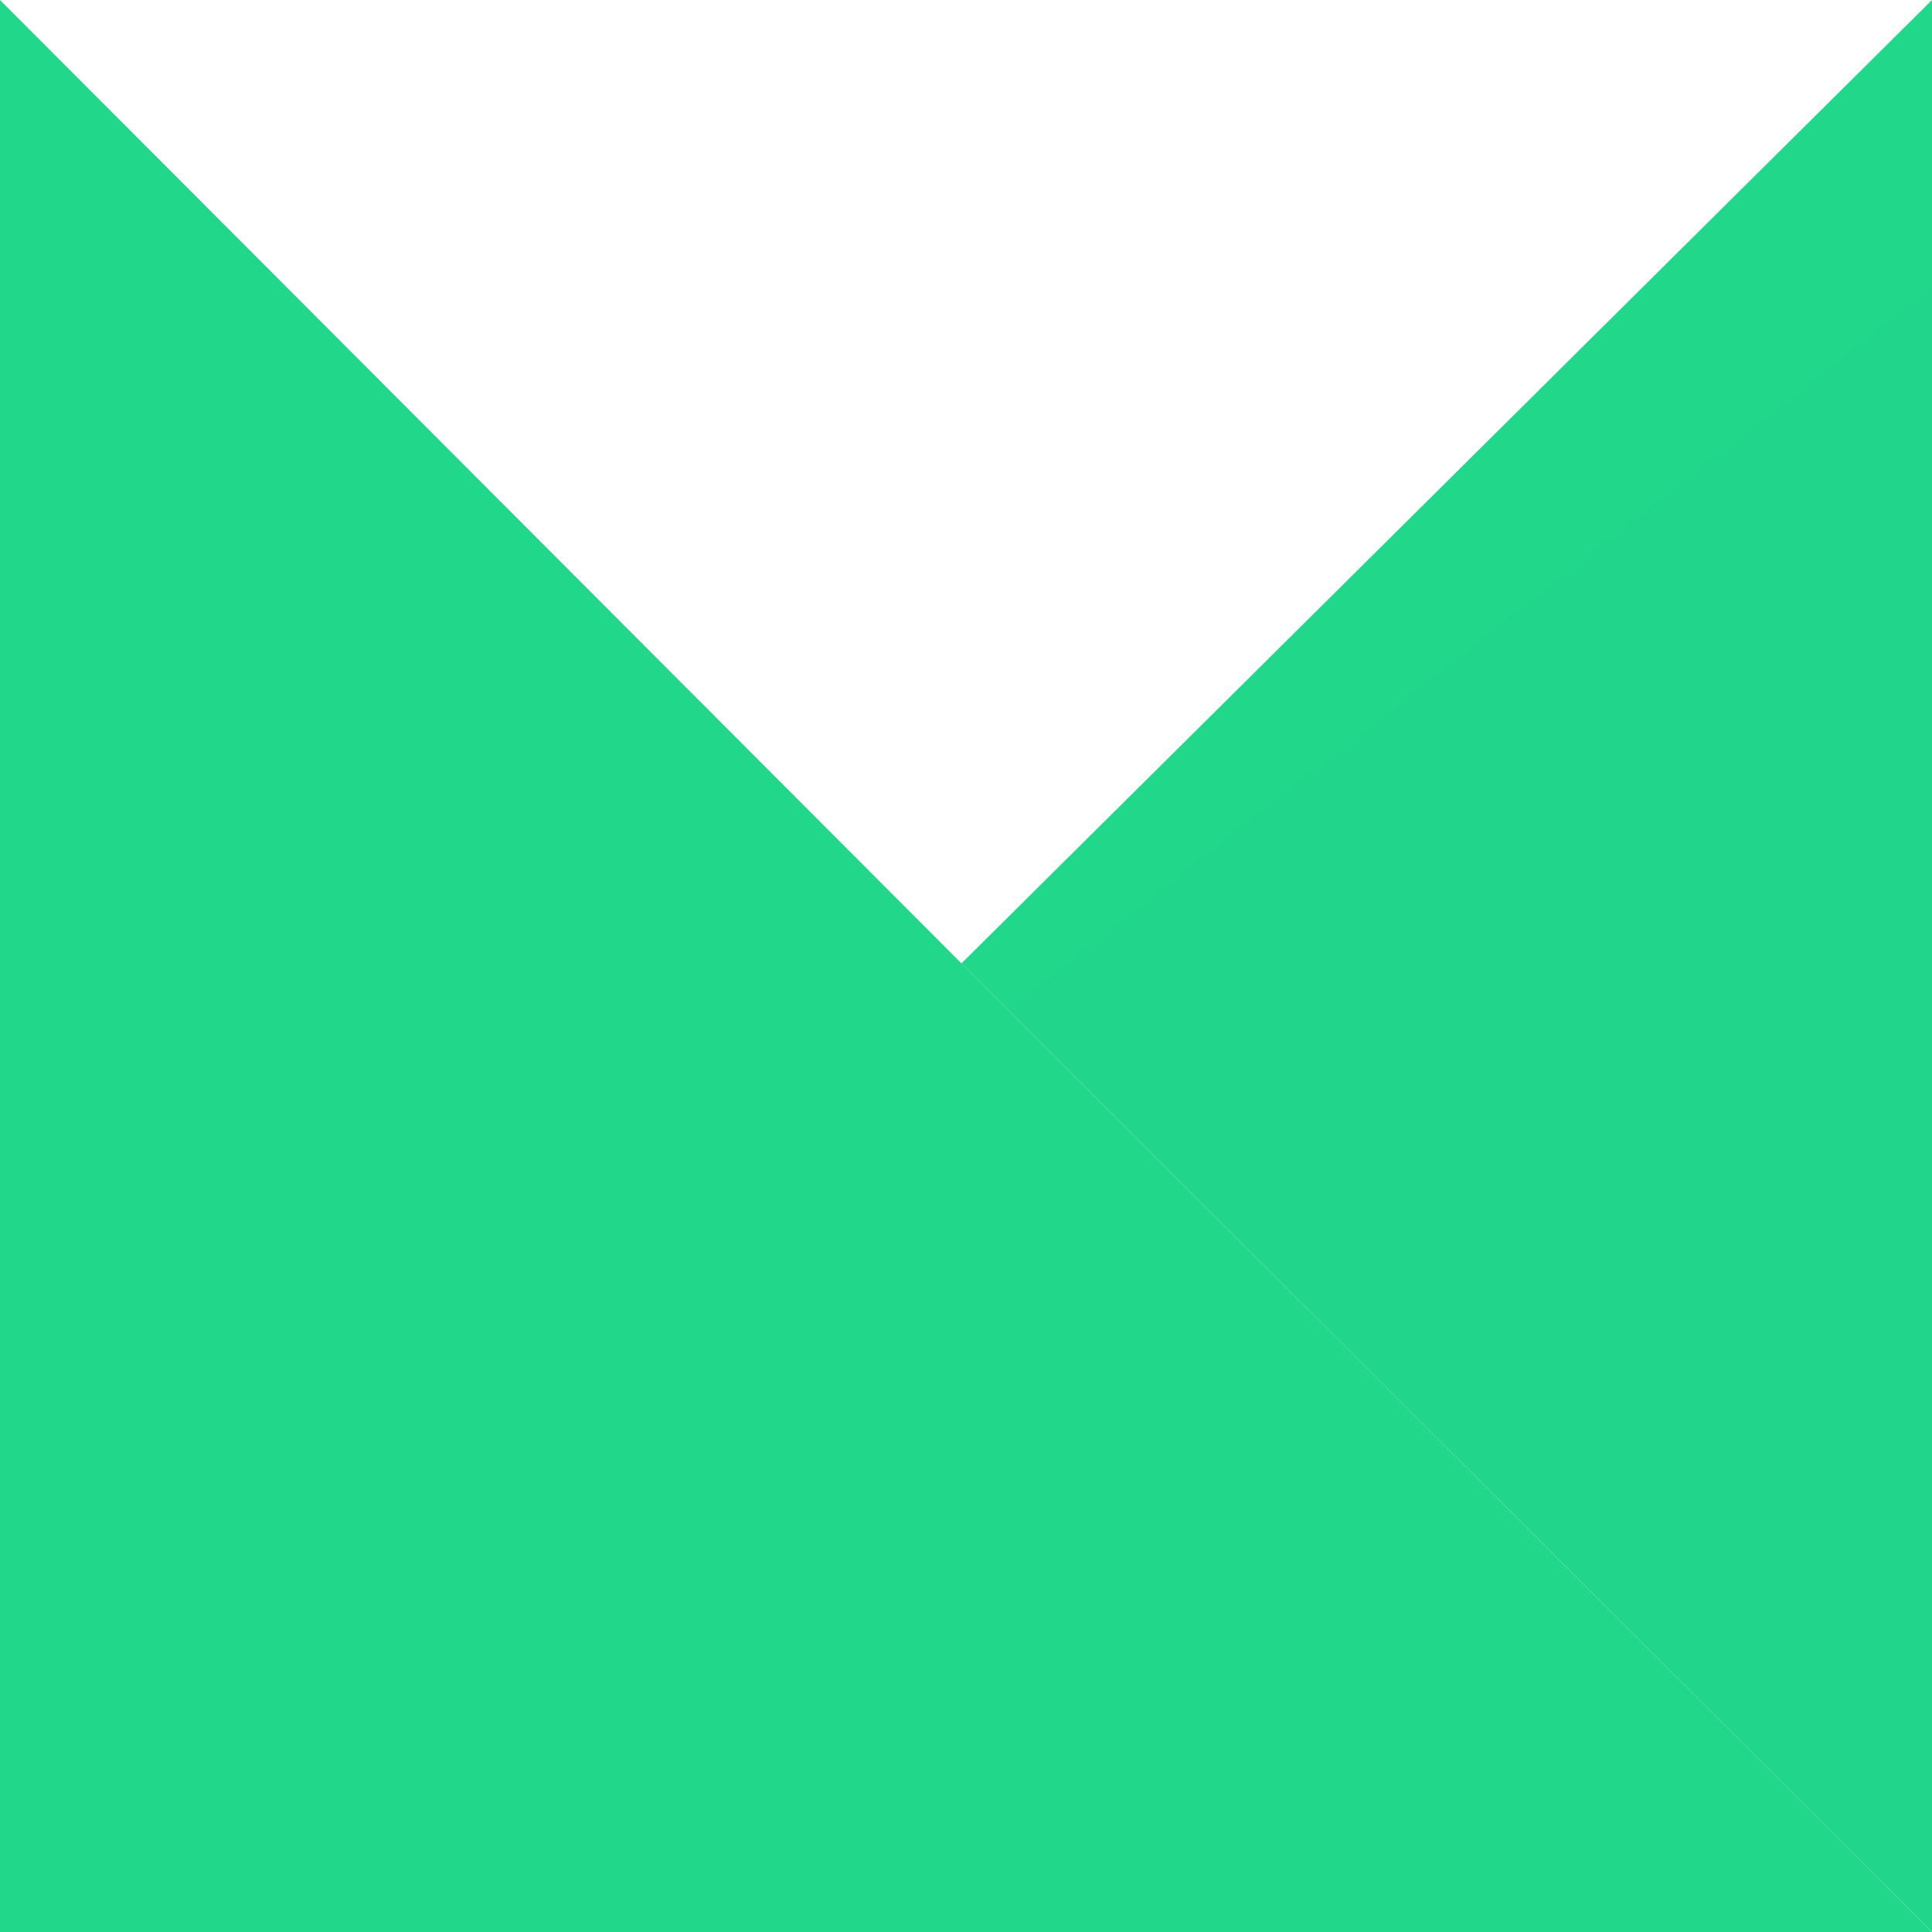 <svg width="20" height="20" viewBox="0 0 20 20" fill="none" xmlns="http://www.w3.org/2000/svg">
<g clip-path="url(#clip0_68_588)">
<path d="M0 20H20L9.953 9.973L0 0V20Z" fill="url(#paint0_linear_68_588)"/>
<path d="M20 20L9.953 9.973L20 0V20Z" fill="url(#paint1_linear_68_588)"/>
</g>
<defs>
<linearGradient id="paint0_linear_68_588" x1="1514" y1="2658.34" x2="-389.34" y2="220.66" gradientUnits="userSpaceOnUse">
<stop offset="0.06" stop-color="#087CFA"/>
<stop offset="0.87" stop-color="#21D789"/>
</linearGradient>
<linearGradient id="paint1_linear_68_588" x1="778.17" y1="1848.34" x2="-586.071" y2="100.797" gradientUnits="userSpaceOnUse">
<stop offset="0.05" stop-color="#087CFA"/>
<stop offset="0.18" stop-color="#0A84F0"/>
<stop offset="0.39" stop-color="#1099D6"/>
<stop offset="0.67" stop-color="#19BAAD"/>
<stop offset="0.87" stop-color="#21D789"/>
</linearGradient>
<clipPath id="clip0_68_588">
<rect width="20" height="20" fill="white"/>
</clipPath>
</defs>
</svg>
